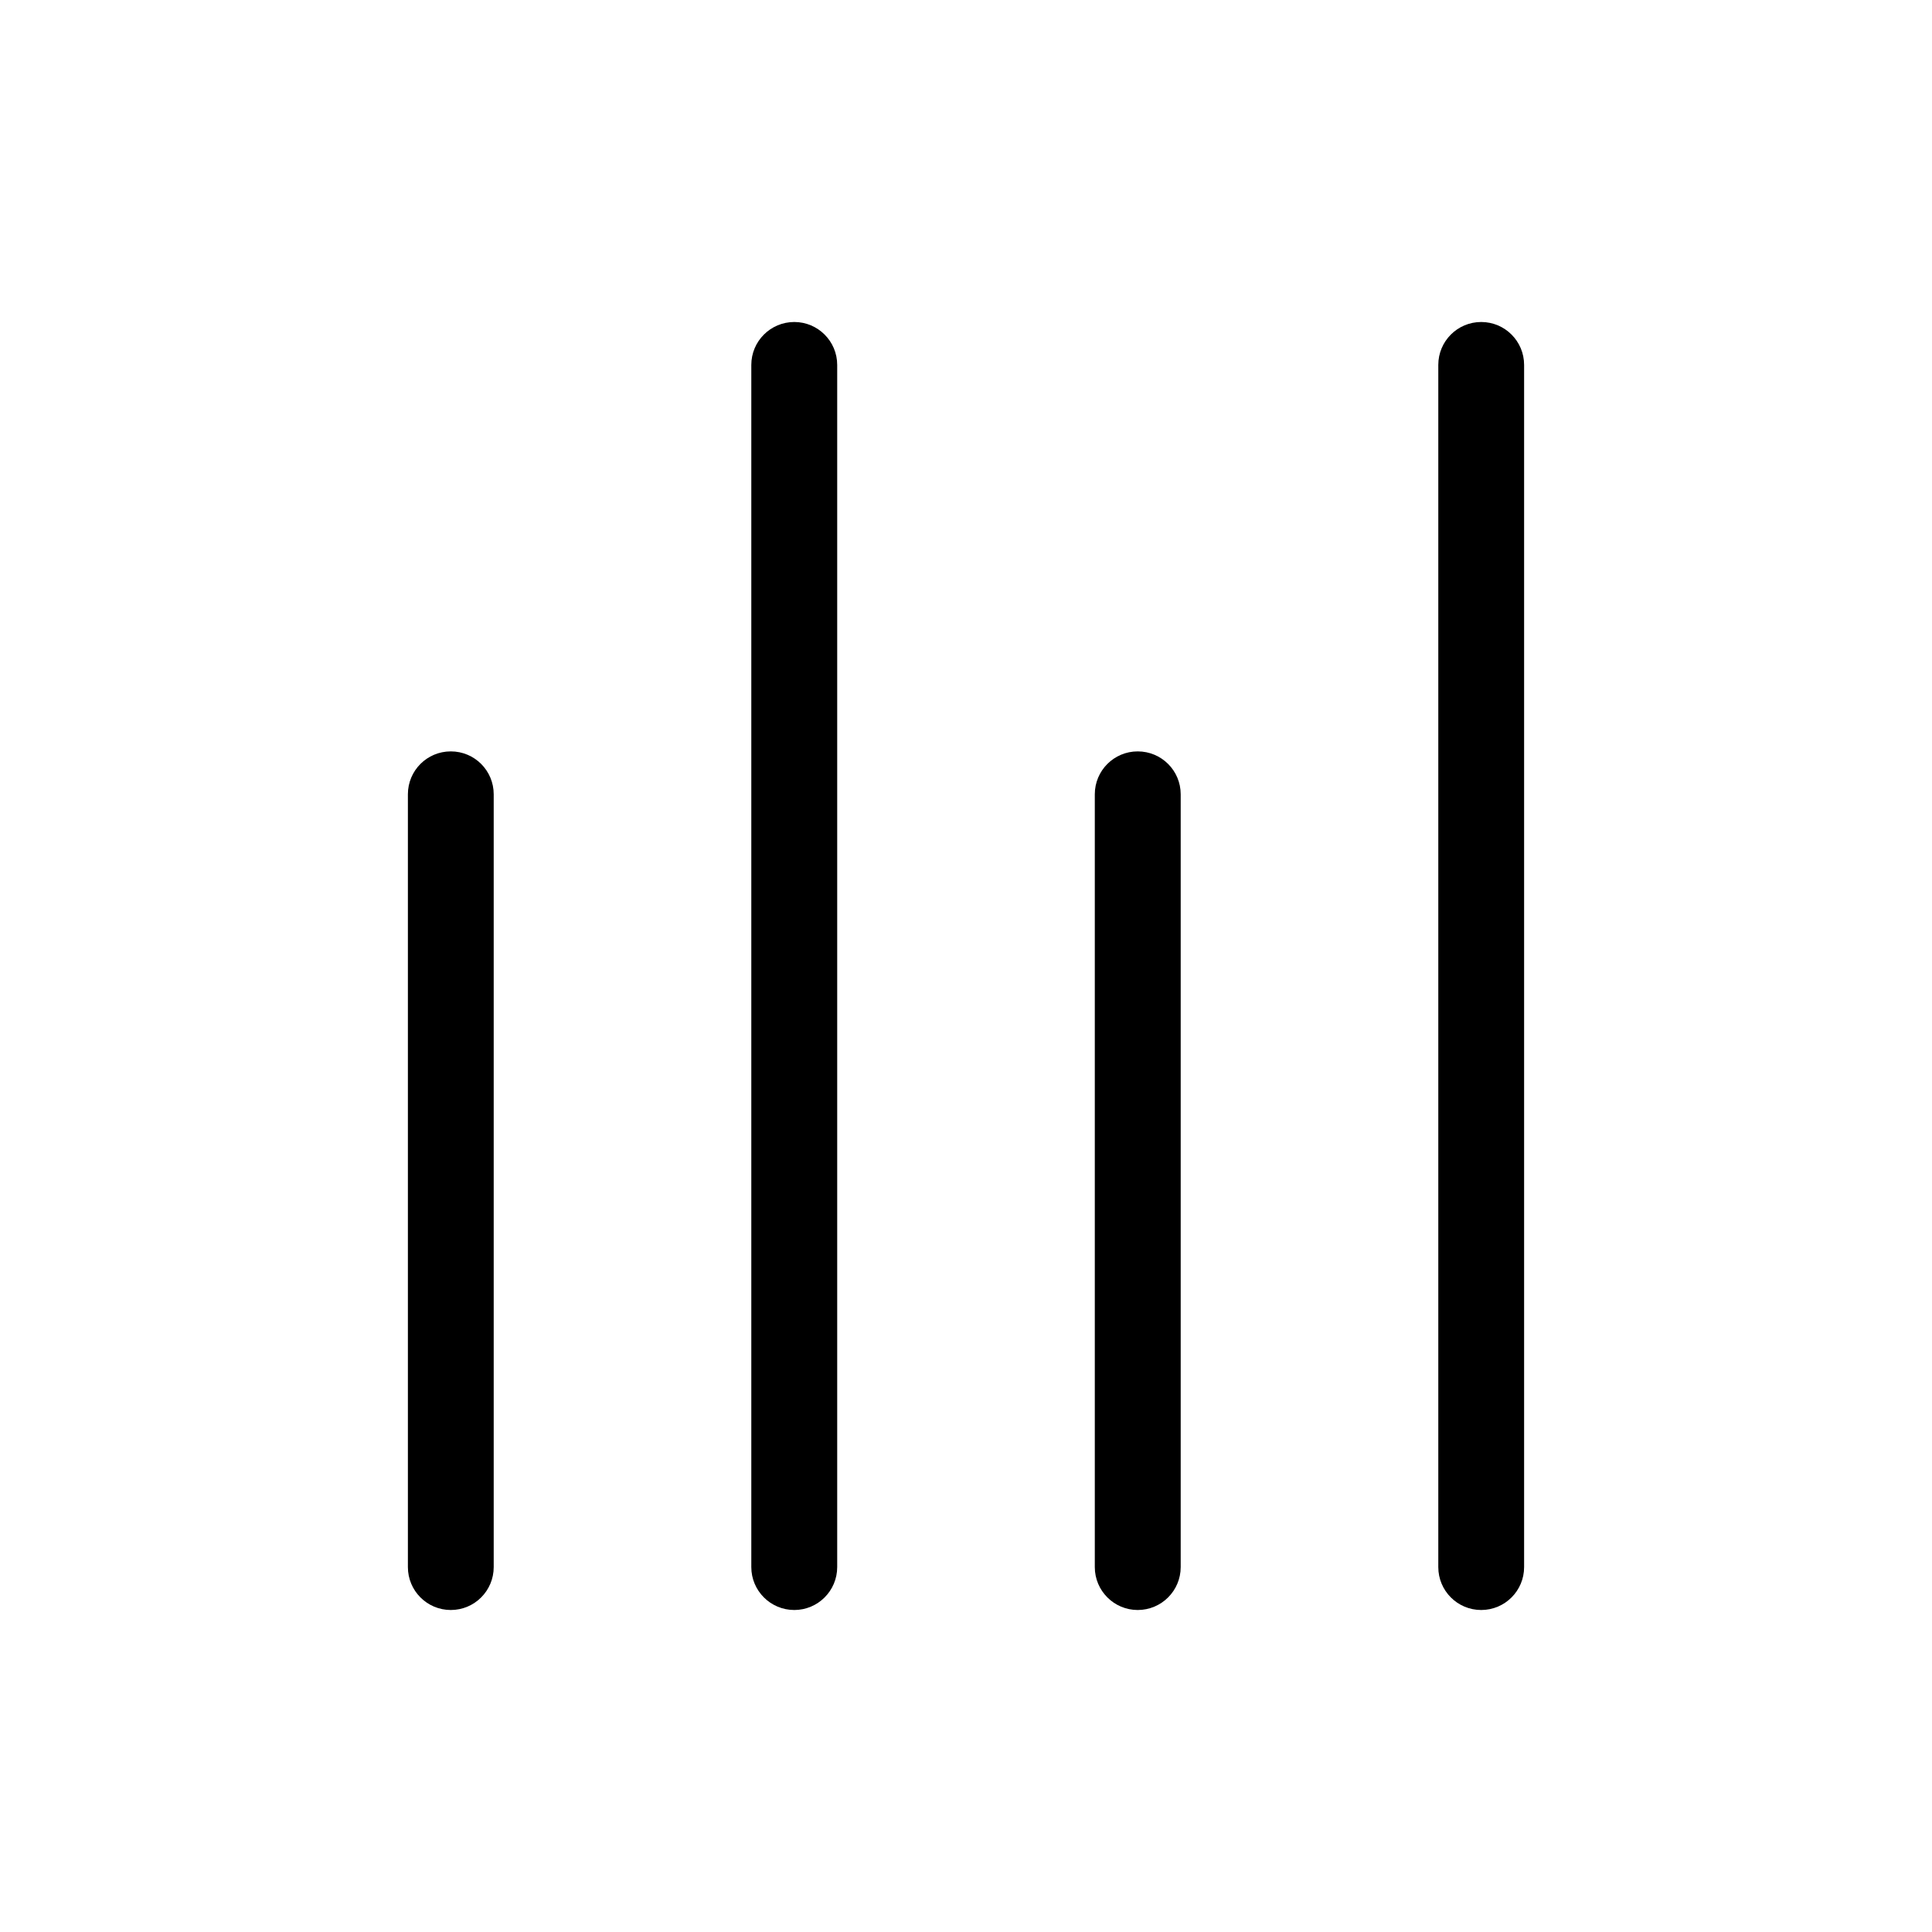 <svg width="24" height="24" viewBox="0 0 24 24" fill="none" xmlns="http://www.w3.org/2000/svg">
<path d="M5.067 9.867C5.067 9.572 5.305 9.334 5.6 9.334C5.895 9.334 6.133 9.572 6.133 9.867V19.467C6.133 19.761 5.895 20 5.6 20C5.305 20 5.067 19.761 5.067 19.467V9.867Z" fill="black"/>
<path d="M9.333 4.533C9.333 4.239 9.572 4 9.867 4C10.161 4 10.4 4.239 10.4 4.533V19.467C10.4 19.761 10.161 20 9.867 20C9.572 20 9.333 19.761 9.333 19.467V4.533Z" fill="black"/>
<path d="M13.6 9.867C13.6 9.572 13.839 9.334 14.133 9.334C14.428 9.334 14.667 9.572 14.667 9.867V19.467C14.667 19.761 14.428 20 14.133 20C13.839 20 13.6 19.761 13.6 19.467V9.867Z" fill="black"/>
<path d="M17.867 4.533C17.867 4.239 18.105 4 18.4 4C18.695 4 18.933 4.239 18.933 4.533V19.467C18.933 19.761 18.695 20 18.4 20C18.105 20 17.867 19.761 17.867 19.467V4.533Z" fill="black"/>
</svg>
